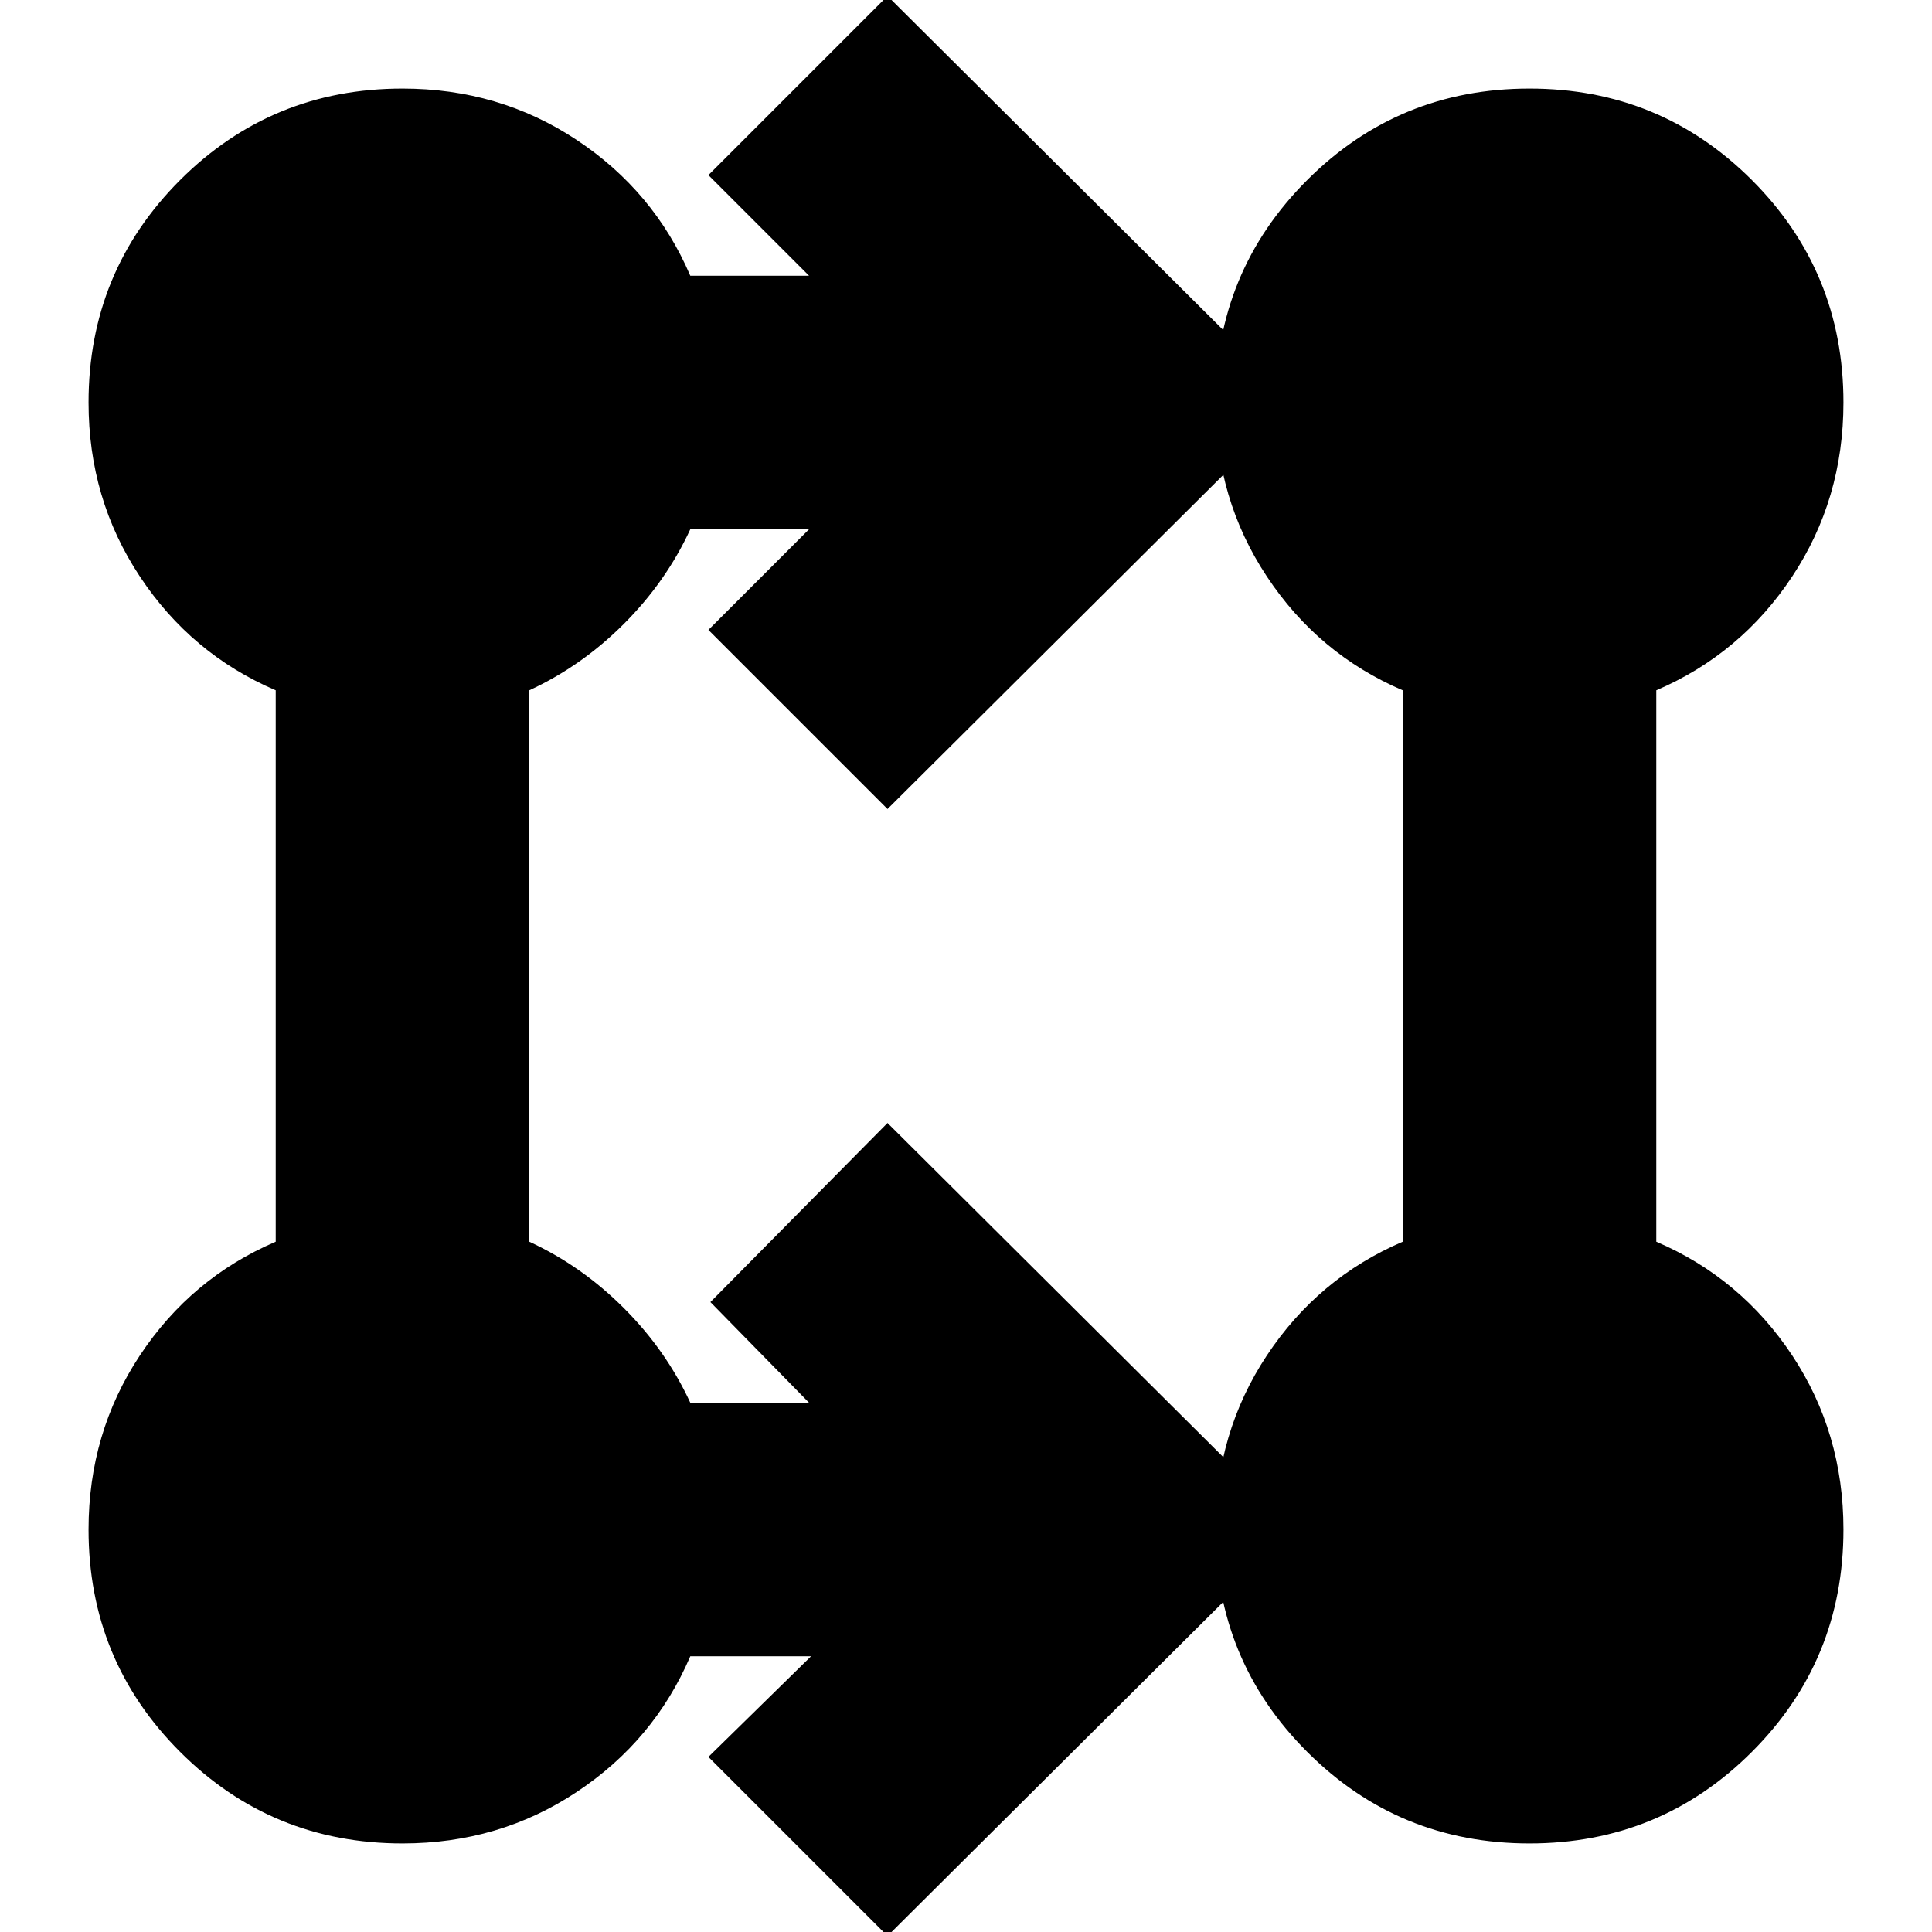 <svg xmlns="http://www.w3.org/2000/svg" height="24" width="24"><path d="M11.025 24.05 8.8 21.825l1.275-1.25h-1.5q-.45 1.05-1.413 1.687Q6.2 22.9 5 22.9q-1.625 0-2.763-1.138Q1.1 20.625 1.1 19q0-1.2.638-2.163.637-.962 1.687-1.412v-6.85q-1.05-.45-1.687-1.413Q1.1 6.2 1.1 5q0-1.625 1.137-2.763Q3.375 1.1 5 1.1q1.2 0 2.162.637.963.638 1.413 1.688h1.475L8.8 2.175 11.025-.05 16.1 5l-5.075 5.05L8.8 7.825l1.25-1.25H8.575q-.3.65-.825 1.175-.525.525-1.175.825v6.85q.65.3 1.175.825.525.525.825 1.175h1.475l-1.225-1.25 2.2-2.225L16.1 19ZM19 22.9q-1.625 0-2.762-1.138Q15.1 20.625 15.1 19q0-1.2.638-2.163.637-.962 1.687-1.412v-6.85q-1.05-.45-1.687-1.413Q15.1 6.2 15.1 5q0-1.625 1.138-2.763Q17.375 1.1 19 1.1t2.763 1.137Q22.9 3.375 22.9 5q0 1.2-.637 2.162-.638.963-1.688 1.413v6.85q1.05.45 1.688 1.412.637.963.637 2.163 0 1.625-1.137 2.762Q20.625 22.9 19 22.9Z"/></svg>